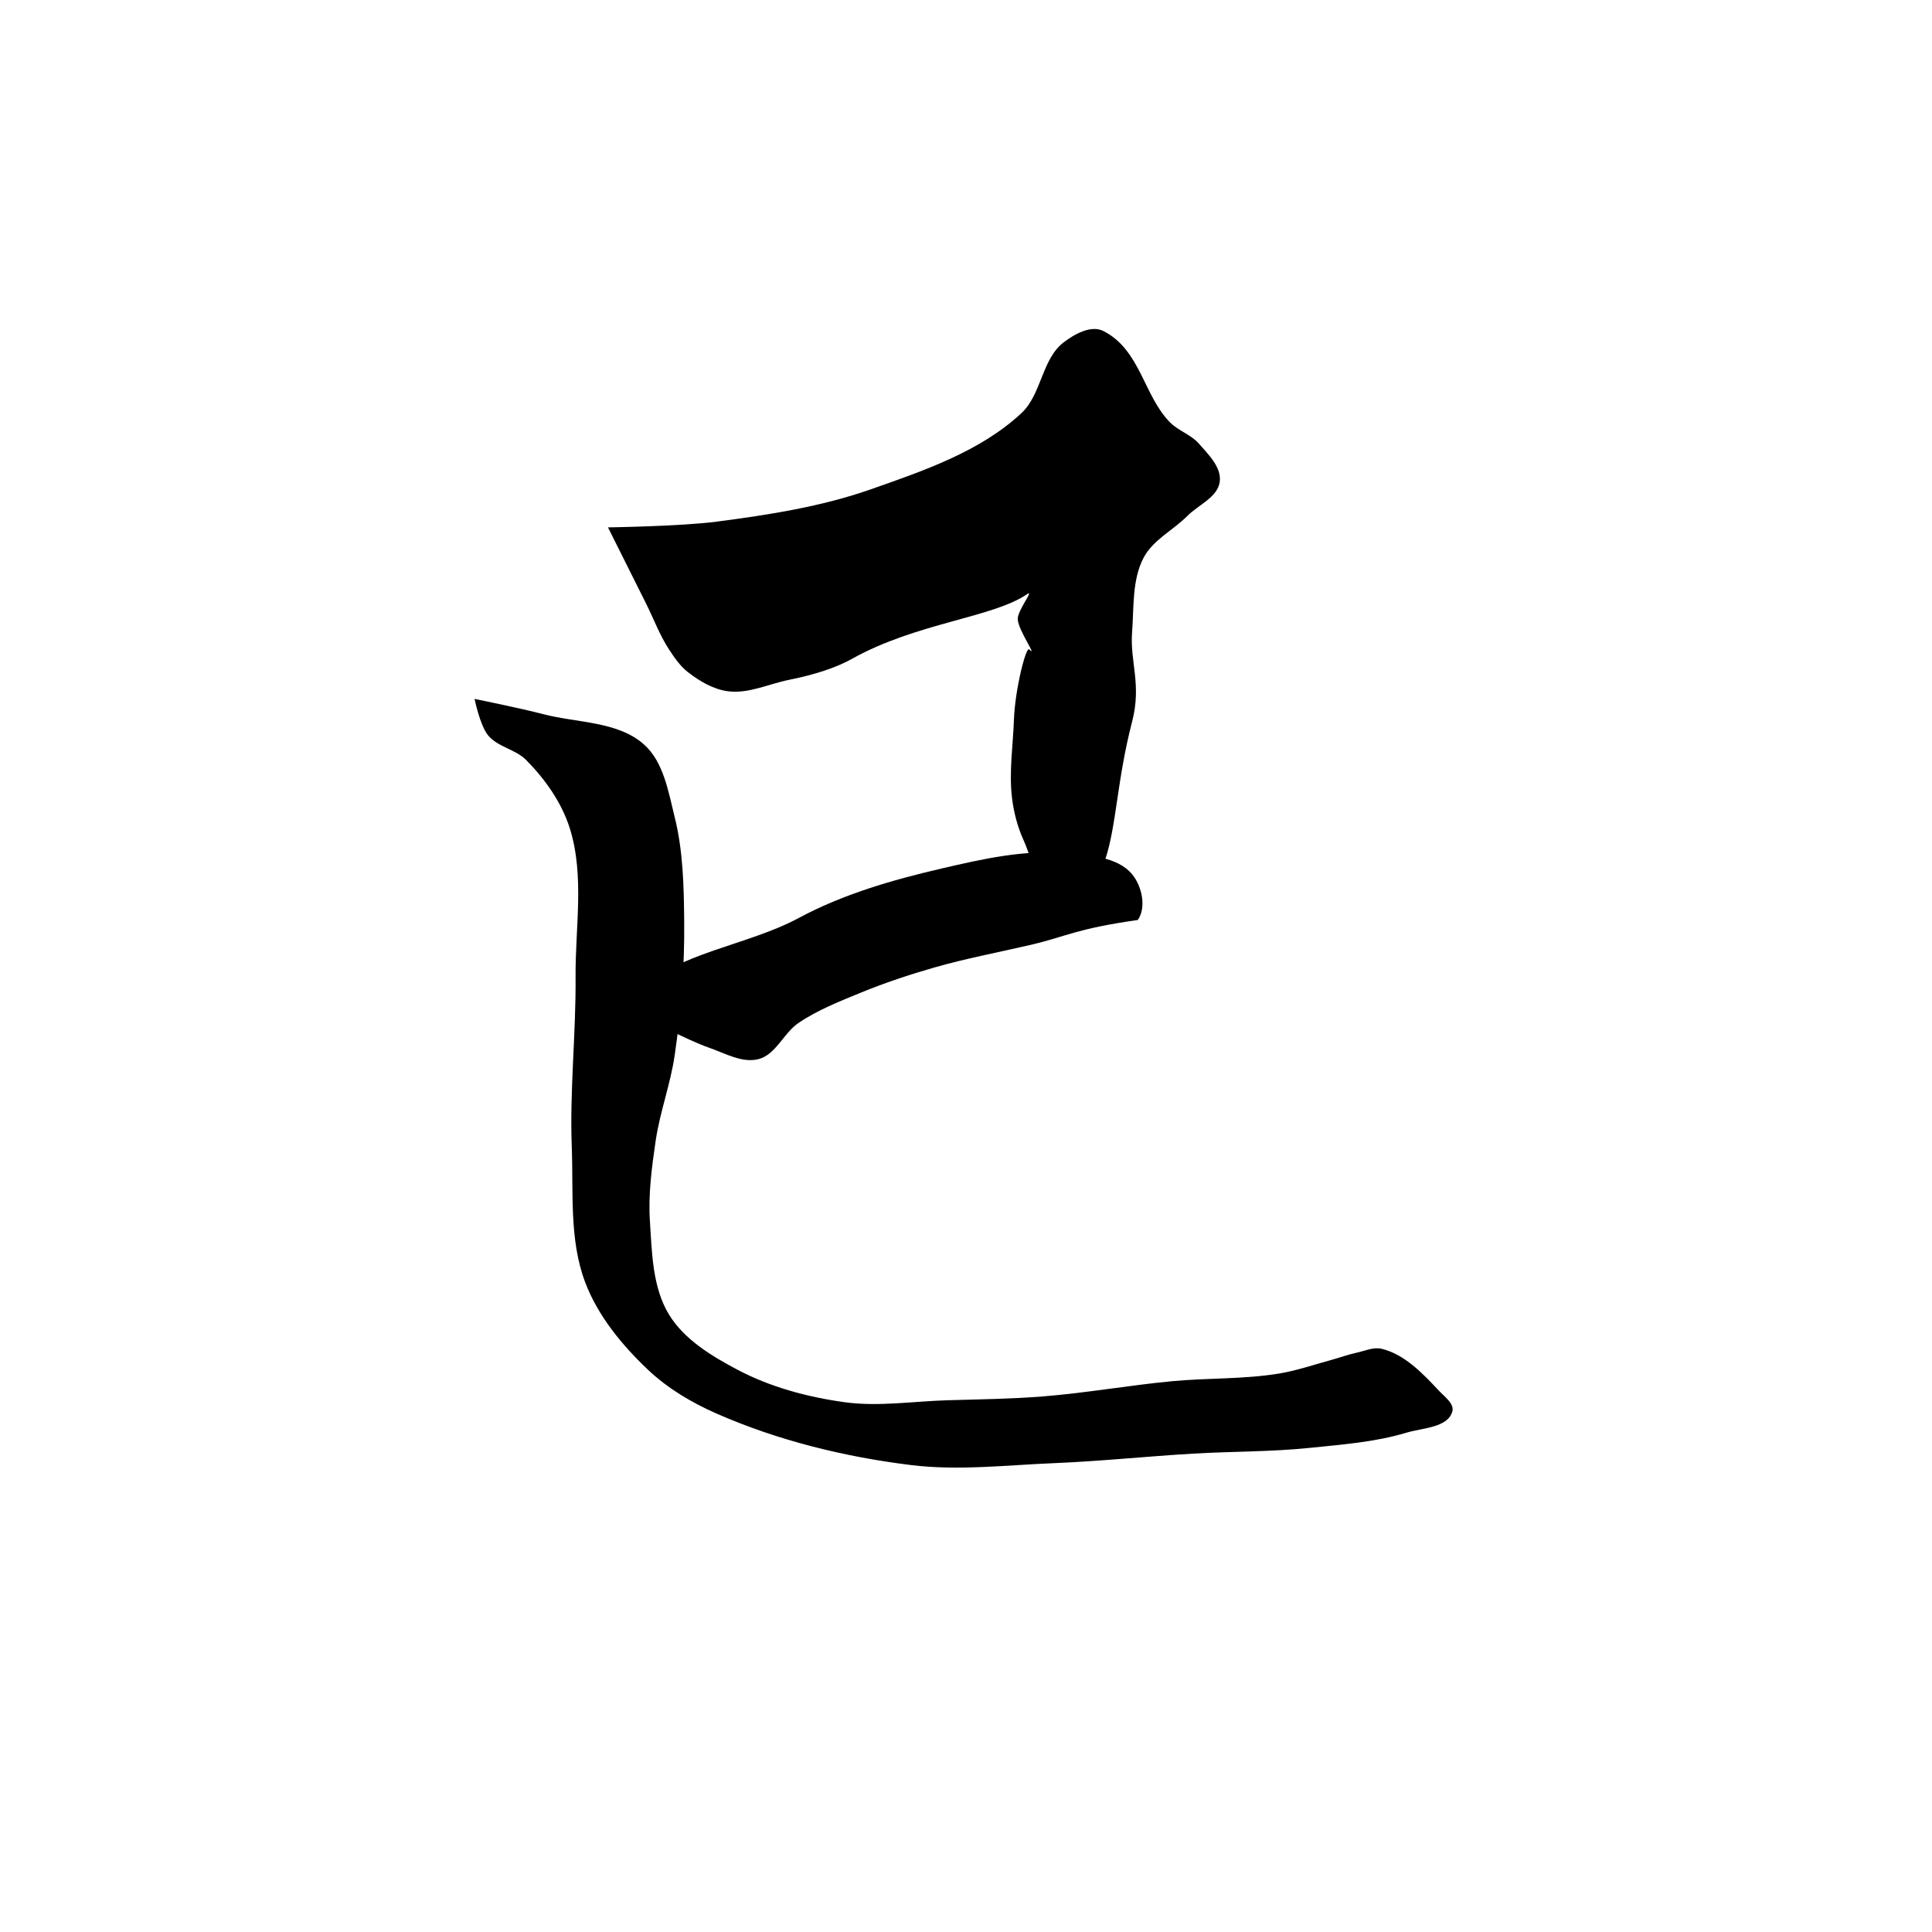 <?xml version="1.0" encoding="UTF-8" standalone="no"?>
<!-- Created with Inkscape (http://www.inkscape.org/) -->

<svg
   xmlns:dc="http://purl.org/dc/elements/1.1/"
   xmlns:cc="http://creativecommons.org/ns#"
   xmlns:rdf="http://www.w3.org/1999/02/22-rdf-syntax-ns#"
   xmlns:svg="http://www.w3.org/2000/svg"
   xmlns="http://www.w3.org/2000/svg"
   xmlns:sodipodi="http://sodipodi.sourceforge.net/DTD/sodipodi-0.dtd"
   xmlns:inkscape="http://www.inkscape.org/namespaces/inkscape"
   width="512"
   height="512"
   viewBox="0 0 512 512"
   version="1.1"
   id="svg4564"
   inkscape:version="0.92.4 (5da689c313, 2019-01-14)"
   sodipodi:docname="U+5DF1.svg">
  <defs
     id="defs4558" />
  <sodipodi:namedview
     id="base"
     pagecolor="#ffffff"
     bordercolor="#666666"
     borderopacity="1.0"
     inkscape:pageopacity="0.0"
     inkscape:pageshadow="2"
     inkscape:zoom="1.979899"
     inkscape:cx="440.22077"
     inkscape:cy="206.83052"
     inkscape:document-units="px"
     inkscape:current-layer="layer1"
     showgrid="false"
     units="px"
     inkscape:window-width="1920"
     inkscape:window-height="1005"
     inkscape:window-x="-9"
     inkscape:window-y="-9"
     inkscape:window-maximized="1">
    <inkscape:grid
       type="xygrid"
       id="grid4588" />
  </sodipodi:namedview>
  <g
     inkscape:label="圖層 1"
     inkscape:groupmode="layer"
     id="layer1"
     transform="translate(0,-161.533)">
    <path
       style="fill:#000000;stroke:none;stroke-width:1px;stroke-linecap:butt;stroke-linejoin:miter;stroke-opacity:1;fill-opacity:1"
       d="M 161.119,301.292 C 161.119,301.292 180.38,301.02 189.909,299.777 203.726,297.974 217.673,295.808 230.82,291.191 244.885,286.25 259.828,281.166 270.721,270.988 276.016,266.039 276.091,256.722 281.833,252.3 284.746,250.056 289.167,247.592 292.439,249.269 302.292,254.32 303.054,266.431 310.117,273.513 312.328,275.73 315.627,276.715 317.693,279.069 320.228,281.957 323.736,285.358 323.249,289.17 322.721,293.305 317.601,295.305 314.663,298.262 310.886,302.063 305.521,304.621 303.046,309.373 299.977,315.265 300.522,322.447 300.015,329.071 299.412,336.961 302.597,342.857 300.015,352.81 296.011,368.25 295.897,380.201 292.944,389.175 291.26,394.295 288.227,402.054 282.843,401.802 275.799,401.473 274.126,390.552 271.226,384.125 269.647,380.625 268.659,376.824 268.195,373.013 267.363,366.159 268.451,359.205 268.701,352.305 268.997,344.111 271.916,332.801 272.741,333.617 275.21,336.056 269.699,328.413 269.711,325.536 269.721,323.191 274.17,317.643 272.236,318.97 263.098,325.237 242.822,326.577 225.769,336.142 222.023,338.243 216.515,340.217 209.102,341.698 203.726,342.772 198.375,345.437 192.939,344.729 189.056,344.223 185.426,342.08 182.333,339.678 180.255,338.065 178.721,335.818 177.282,333.617 174.809,329.836 173.241,325.536 171.221,321.495 167.854,314.761 161.119,301.292 161.119,301.292 Z"
       id="path831"
       inkscape:connector-curvature="0"
       sodipodi:nodetypes="caaaasaaaaaassaaassasssaaaac" />
    <path
       style="fill:#000000;stroke:none;stroke-width:1px;stroke-linecap:butt;stroke-linejoin:miter;stroke-opacity:1;fill-opacity:1"
       d="M 169.706,424.026 C 178.899,414.192 198.134,412.096 211.627,404.833 223.395,398.499 236.49,394.723 249.508,391.701 260.248,389.208 271.357,386.658 282.338,387.66 288.489,388.222 296.058,388.473 300.015,393.216 302.624,396.343 303.861,401.998 301.531,405.338 284.881,407.72 282.671,409.701 273.246,411.904 264.657,413.911 255.964,415.524 247.487,417.965 241.244,419.763 234.547,421.957 228.294,424.531 222.585,426.881 216.746,429.159 211.627,432.612 207.674,435.278 205.635,441.009 201.02,442.208 196.672,443.339 192.133,440.648 187.888,439.178 181.91,437.108 170.716,431.097 170.716,431.097 169.301,429.182 168.08,425.765 169.706,424.026 Z"
       id="path833"
       inkscape:connector-curvature="0"
       sodipodi:nodetypes="ssaaacasaaaacs" />
    <path
       style="fill:#000000;stroke:none;stroke-width:1px;stroke-linecap:butt;stroke-linejoin:miter;stroke-opacity:1;fill-opacity:1"
       d="M 125.764,346.749 C 125.764,346.749 137.94,349.218 143.947,350.79 152.964,353.149 163.787,352.636 170.716,358.871 175.876,363.514 177.116,371.329 178.797,378.064 181.049,387.085 181.232,396.545 181.322,405.843 181.437,417.657 180.504,429.507 178.797,441.198 177.676,448.878 174.868,456.247 173.746,463.927 172.722,470.941 171.771,478.066 172.231,485.14 172.778,493.542 172.903,502.697 177.282,509.889 181.33,516.536 188.584,520.898 195.465,524.536 204.175,529.142 213.99,531.766 223.749,533.122 232.755,534.374 241.934,532.883 251.023,532.617 259.444,532.371 267.878,532.268 276.277,531.607 287.769,530.702 299.146,528.651 310.622,527.566 320.032,526.677 329.579,527.075 338.906,525.546 343.54,524.786 348.012,523.245 352.543,522.01 354.908,521.366 357.22,520.514 359.614,519.99 361.778,519.517 364.029,518.453 366.18,518.98 372.264,520.469 377.052,525.519 381.333,530.092 382.833,531.694 385.49,533.542 384.868,535.647 383.609,539.91 377.002,539.921 372.746,541.203 364.425,543.711 355.633,544.356 346.987,545.244 336.759,546.295 326.442,546.155 316.178,546.759 303.88,547.483 291.616,548.781 279.307,549.285 266.69,549.8 253.96,551.335 241.426,549.79 223.796,547.615 206.175,543.293 189.909,536.153 183.323,533.262 176.947,529.483 171.726,524.536 164.808,517.98 158.419,510.222 155.058,501.302 150.824,490.062 151.978,477.445 151.523,465.442 150.955,450.465 152.653,435.477 152.533,420.49 152.428,407.349 154.945,393.635 151.018,381.094 148.868,374.231 144.467,368.017 139.401,362.911 136.572,360.061 131.805,359.484 129.3,356.345 127.173,353.681 125.764,346.749 125.764,346.749 Z"
       id="path835"
       inkscape:connector-curvature="0"
       sodipodi:nodetypes="caaaaaaaaaaaaaaaaaaaaaaaaaaaaaaaac" />
  </g>
</svg>

